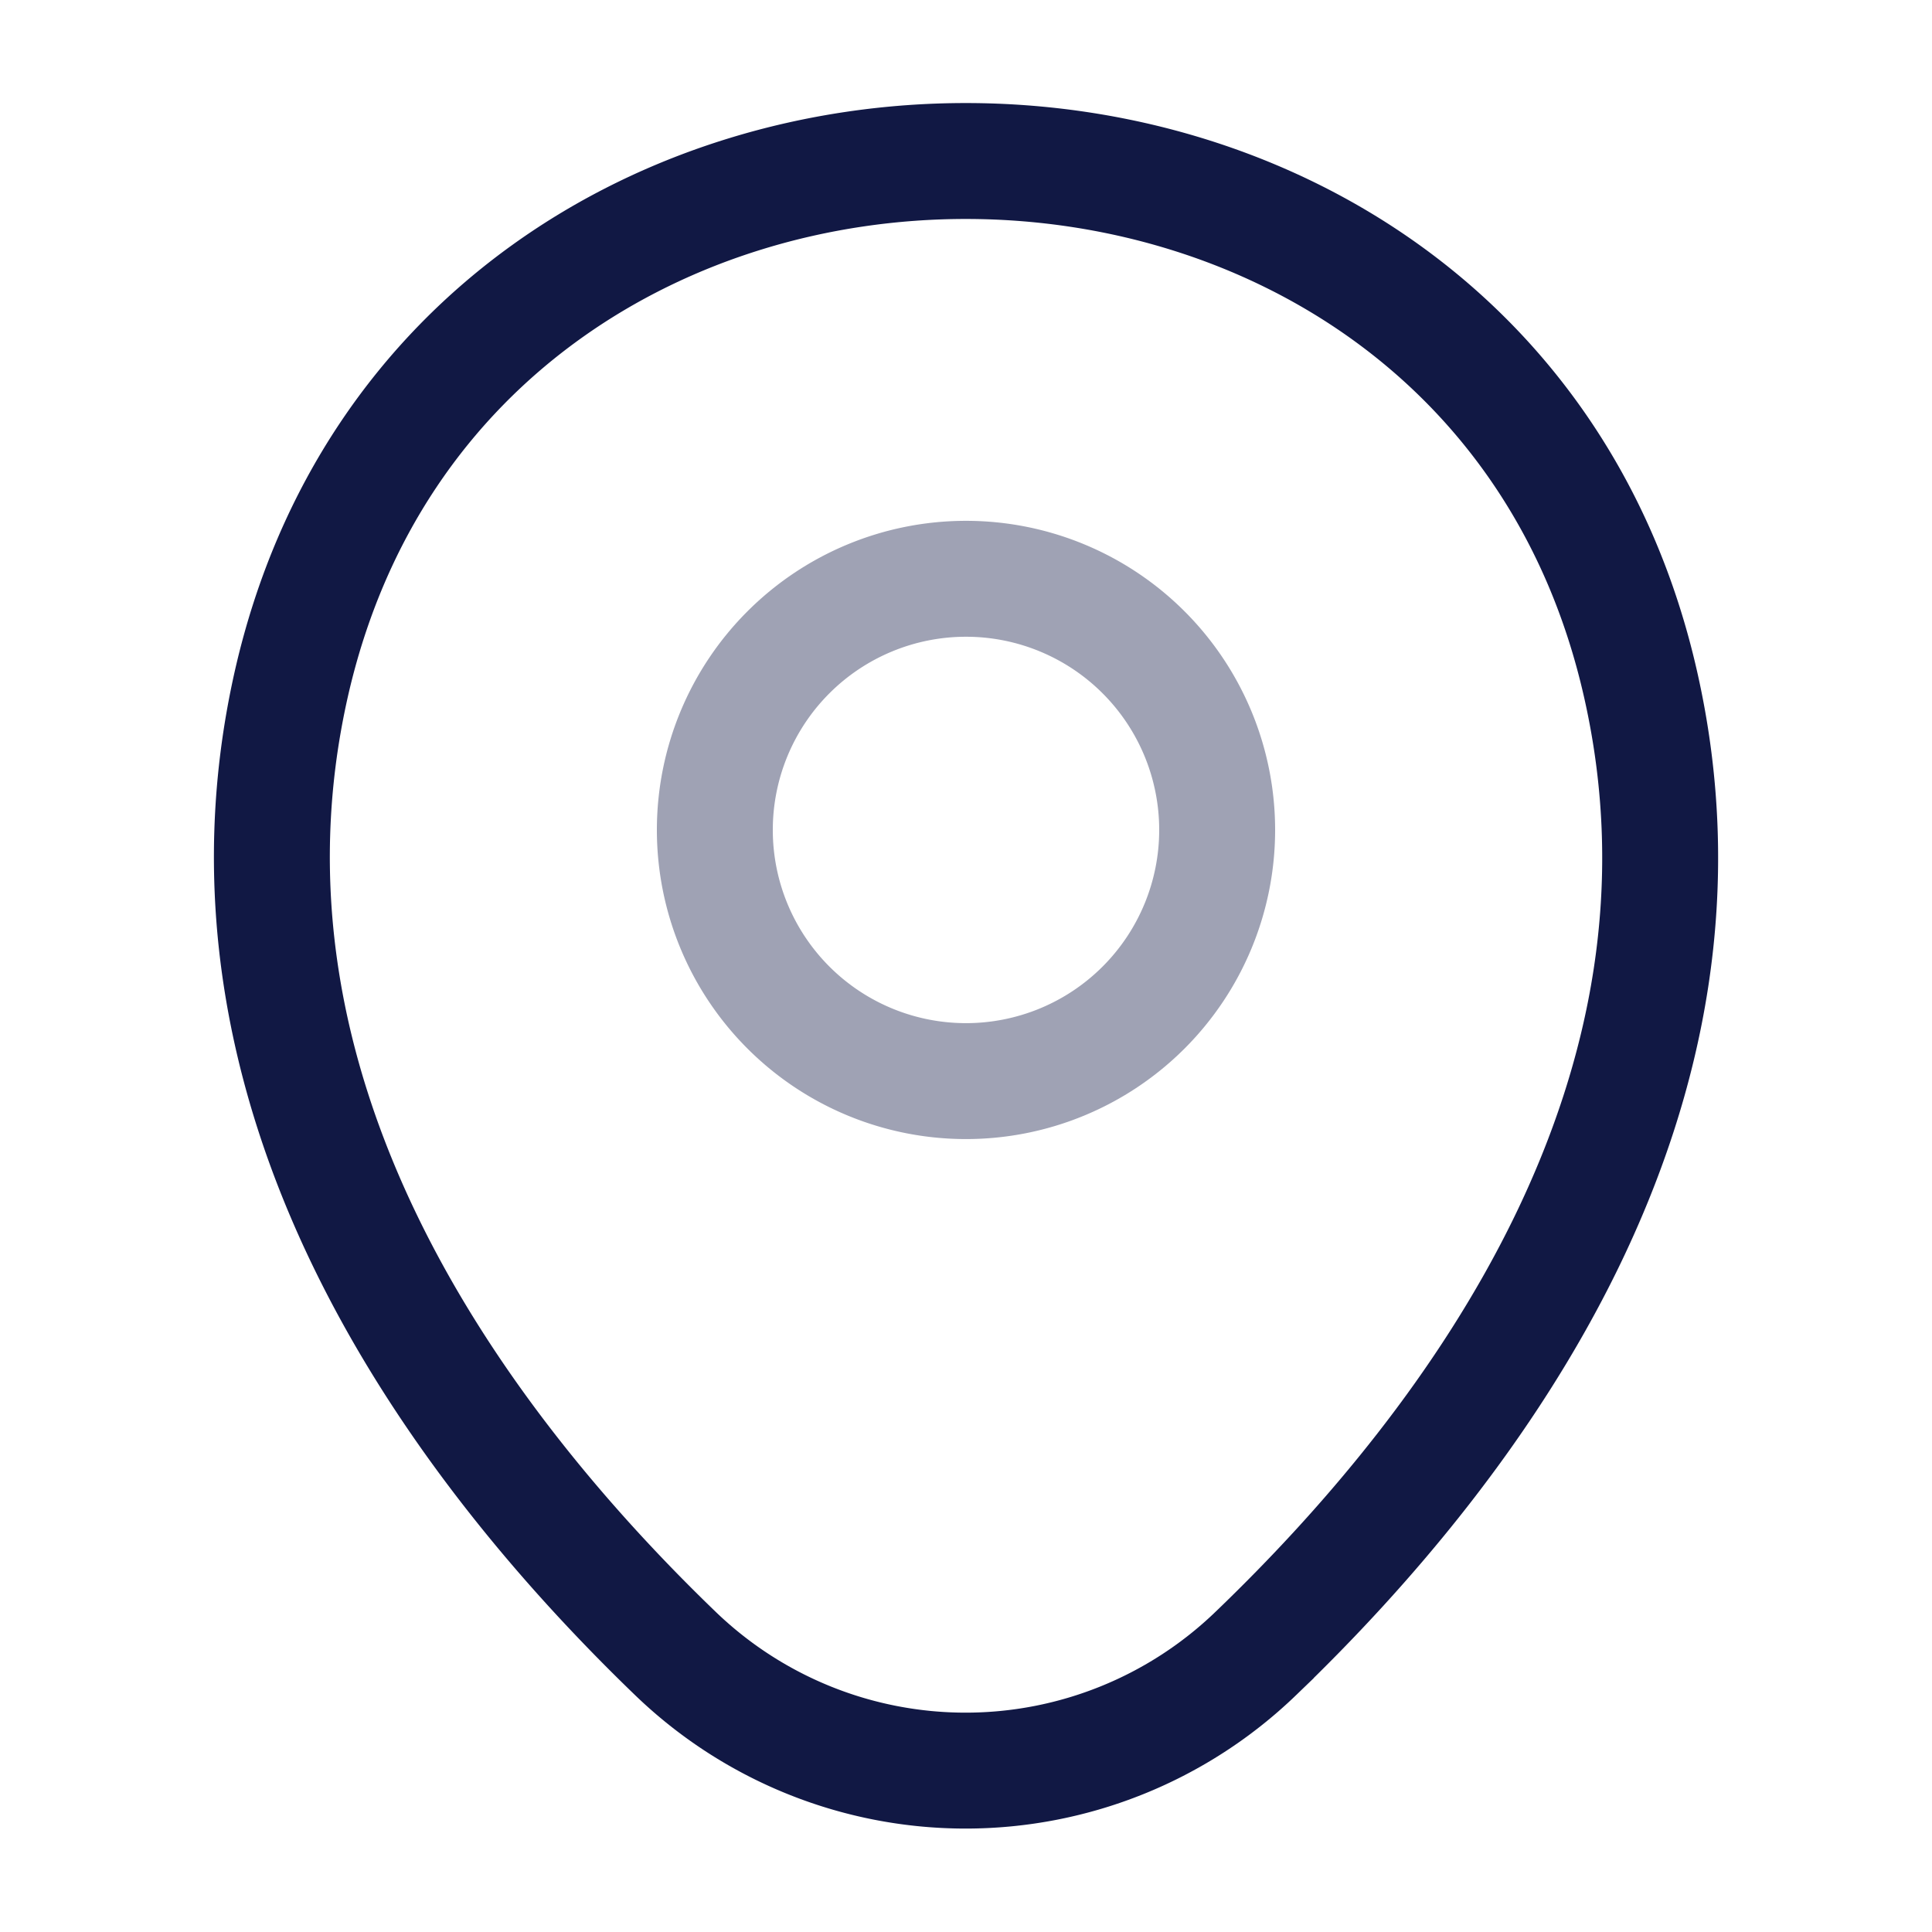<svg xmlns="http://www.w3.org/2000/svg" width="50" height="50" viewBox="0 0 50 50">
  <g id="Group_128" data-name="Group 128" transform="translate(-1235 -5023)">
    <g id="location_twotone" data-name="location/twotone" transform="translate(1235 5023)">
      <g id="location">
        <g id="location-2" data-name="location">
          <path id="Vector" d="M13,6.5A6.5,6.5,0,1,1,6.5,0,6.5,6.5,0,0,1,13,6.5Z" transform="translate(18.5 14.979)" fill="none" stroke="#111844" stroke-width="3" opacity="0.4"/>
          <path id="Vector-2" data-name="Vector" d="M.506,13.521C4.61-4.521,31.339-4.5,35.422,13.542c2.4,10.583-4.188,19.542-9.958,25.083a10.82,10.82,0,0,1-15.021,0C4.693,33.083-1.89,24.1.506,13.521Z" transform="translate(7.036 4.167)" fill="none" stroke="#111844" stroke-width="3"/>
          <path id="Vector-3" data-name="Vector" d="M0,0H50V50H0Z" transform="translate(50 50) rotate(180)" fill="none" opacity="0"/>
        </g>
      </g>
    </g>
  </g>
</svg>
